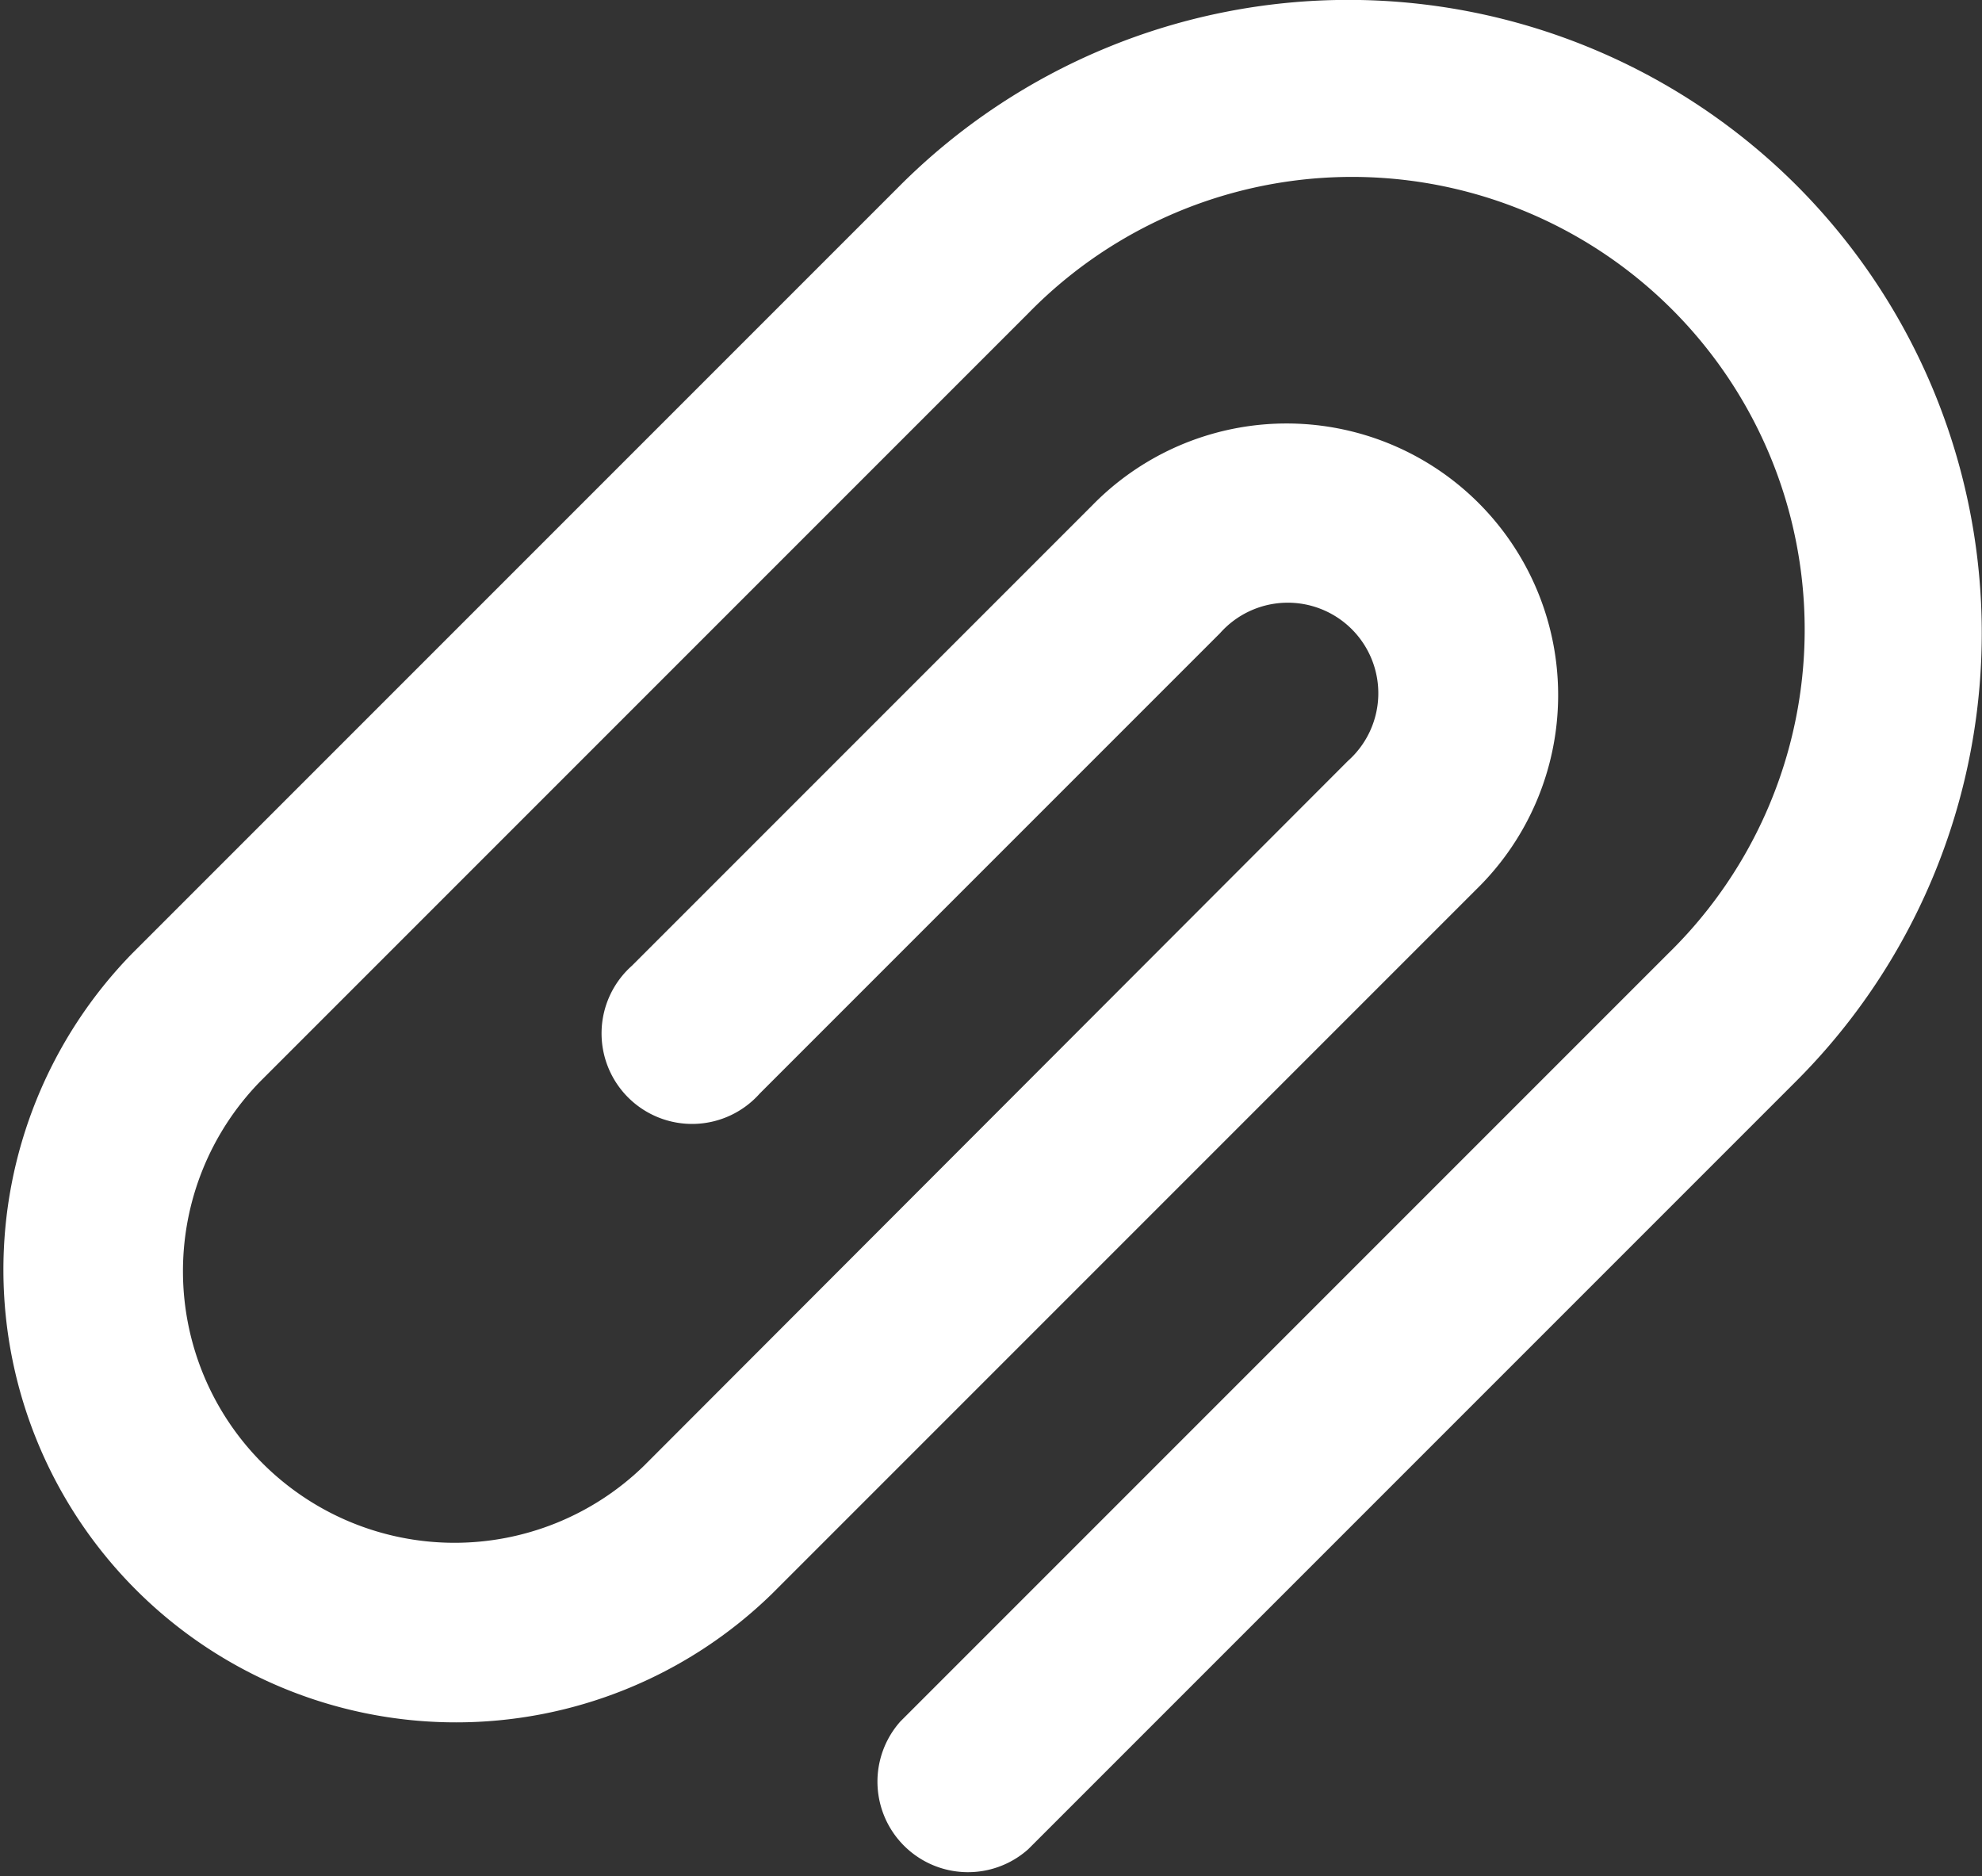 <svg xmlns="http://www.w3.org/2000/svg" width="18.611" height="17.615" viewBox="0 0 18.611 17.615">
  <rect x="0" y="0" width="18.611" height="17.615" fill="#333333" stroke="none"/>
  <path id="Path_126" data-name="Path 126" d="M16.869,15.446a5.956,5.956,0,0,0-8.414,0L1.243,22.658a4.25,4.25,0,0,0,6.01,6.01l6.611-6.611a2.55,2.55,0,1,0-3.606-3.606L5.935,22.774a.85.85,0,1,0,1.2,1.2l4.323-4.323a.85.85,0,1,1,1.2,1.2L6.051,27.466A2.55,2.55,0,0,1,2.445,23.86l7.212-7.212a4.25,4.25,0,1,1,6.01,6.01L8.455,29.87a.85.85,0,0,0,1.2,1.2l7.212-7.212a5.949,5.949,0,0,0,0-8.414Z" transform="translate(-0.001 -13.707)" fill="#fff"/>
</svg>
